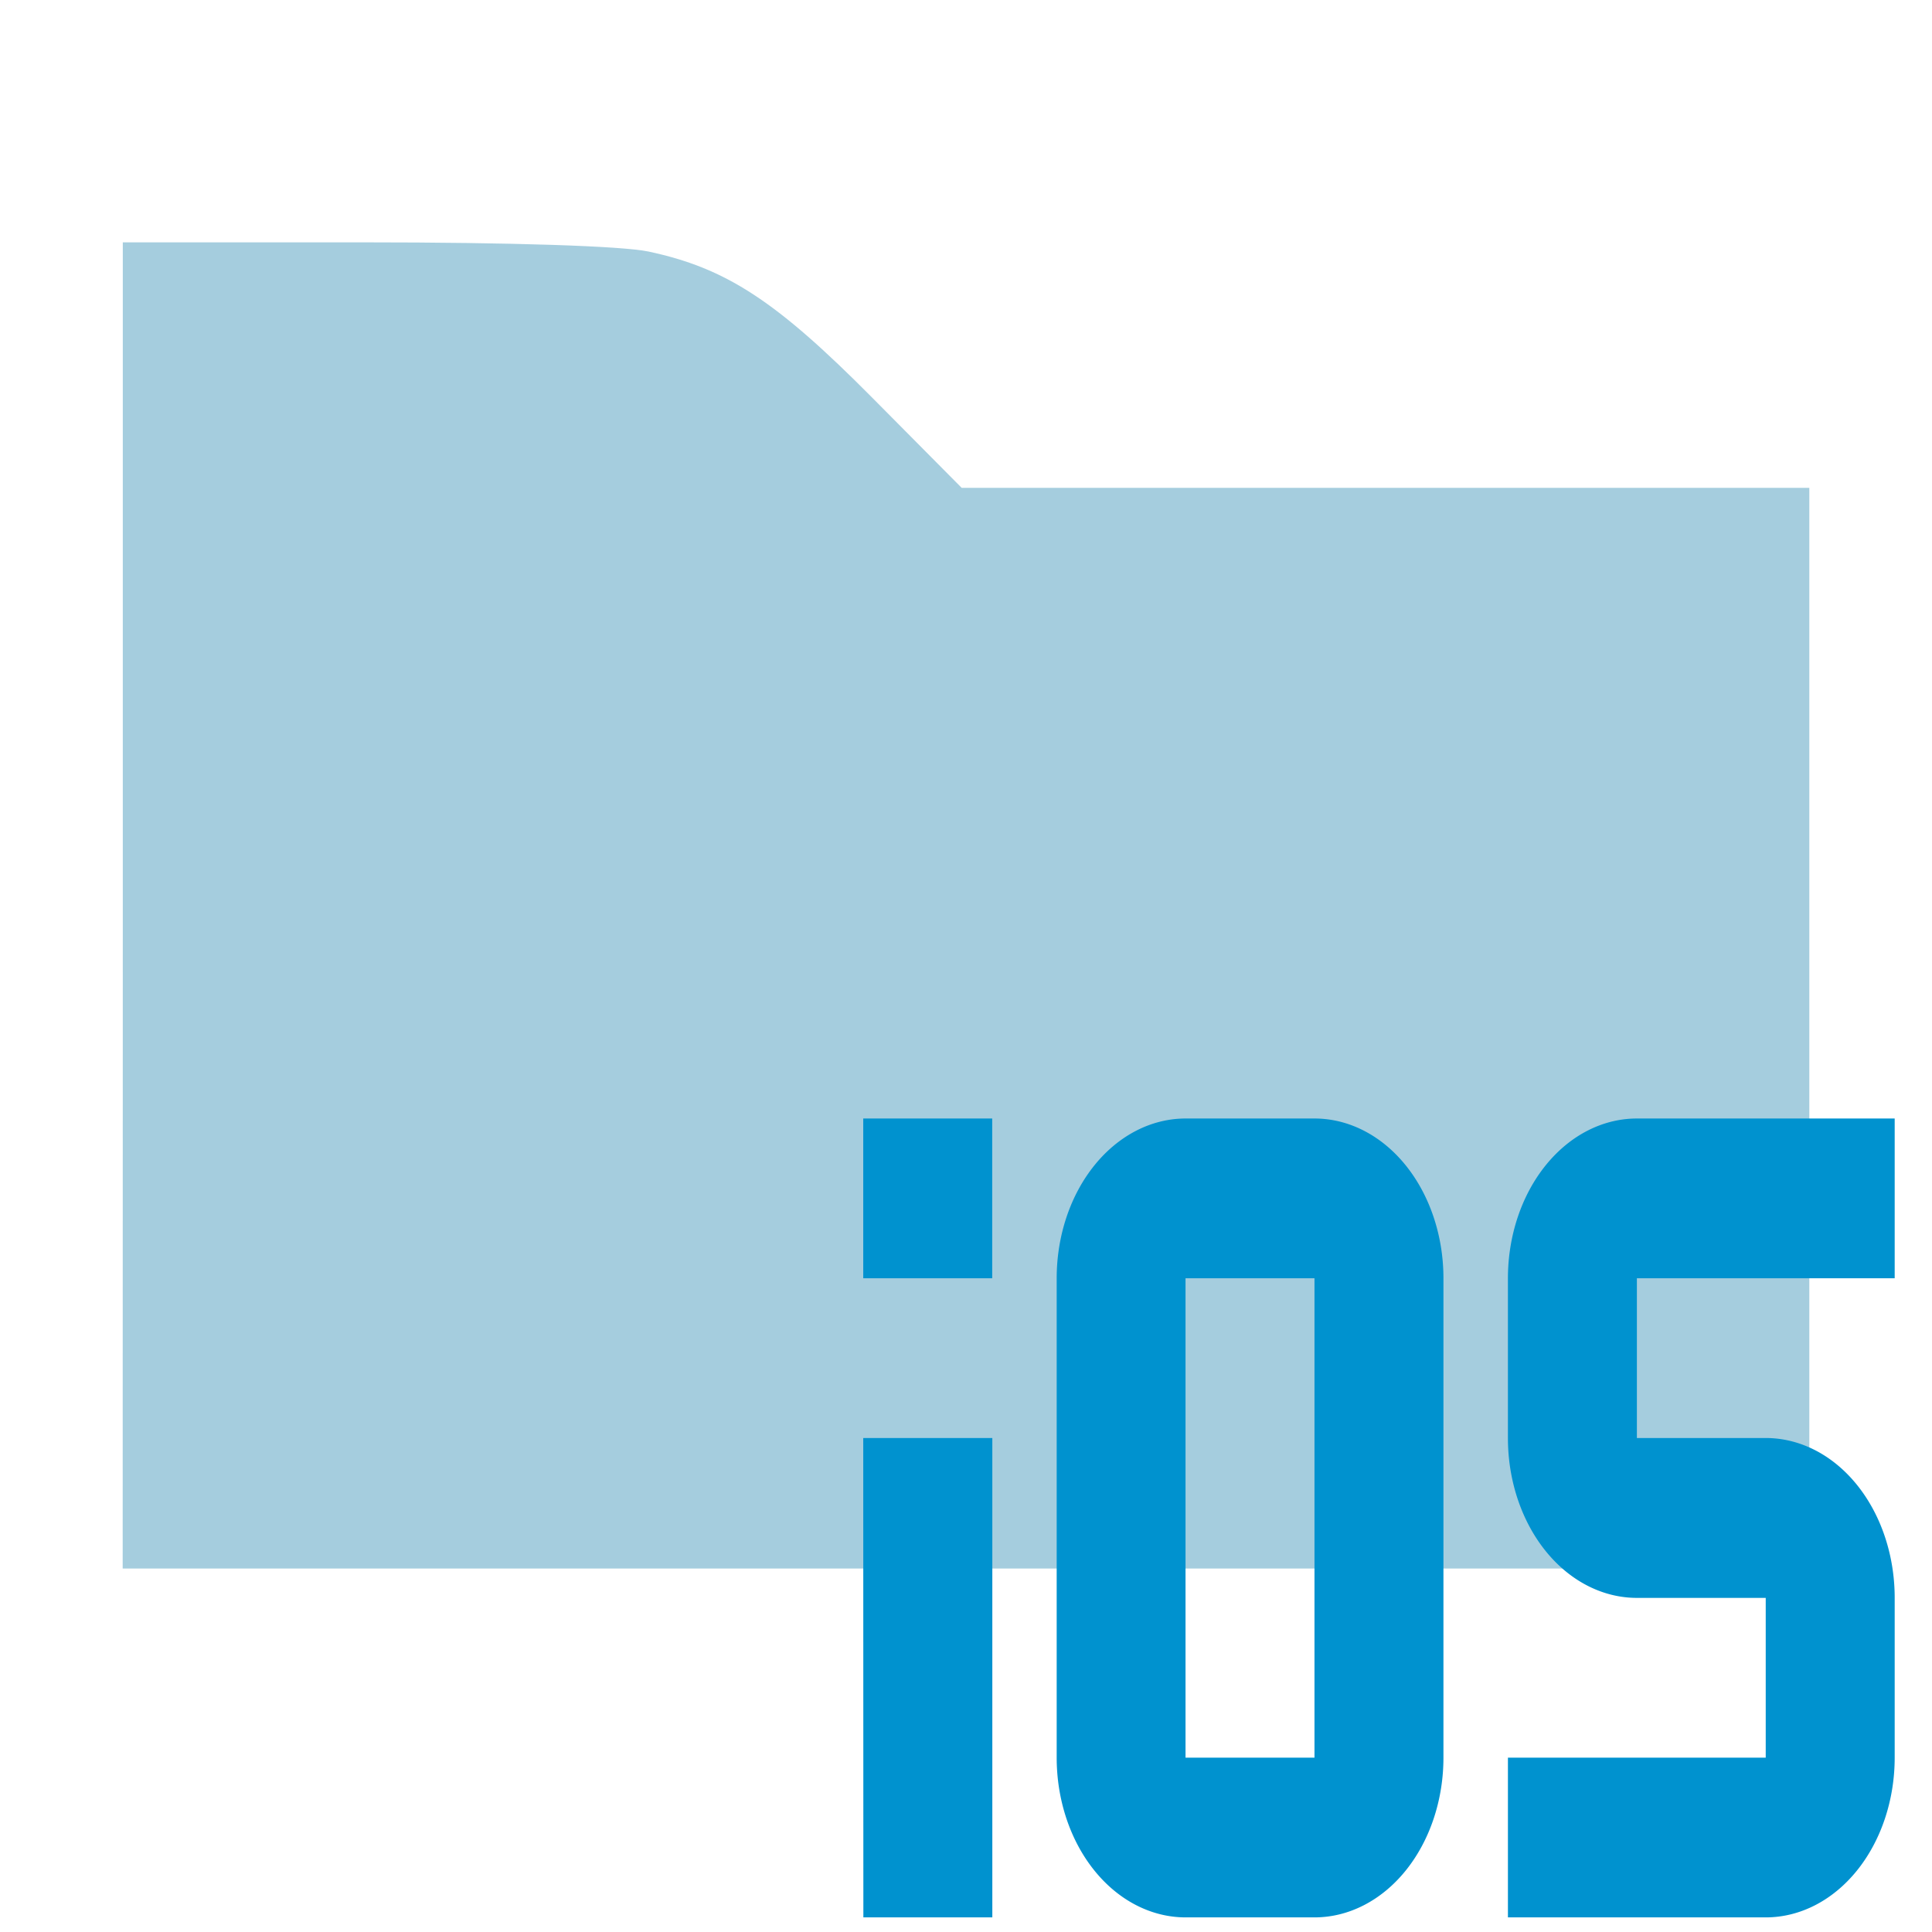 <svg width="16" height="16" viewBox="0 0 16 16" xmlns="http://www.w3.org/2000/svg"><path d="M1.017 7.498V2.007h1.997c1.22 0 2.136.03 2.356.076.642.137 1.054.405 1.85 1.207l.744.75h7.02v8.95H1.016z" fill="#80B8D0" fill-opacity=".7" fill-rule="evenodd"/><path d="M15.691 10.586V9.263h-2.135a1.068 1.323 0 0 0-1.068 1.323v1.323a1.068 1.323 0 0 0 1.068 1.324h1.067v1.323h-2.135v1.323h2.135a1.068 1.323 0 0 0 1.068-1.323v-1.323a1.068 1.323 0 0 0-1.068-1.324h-1.067v-1.323m-2.67 3.97H9.818v-3.97h1.068m0-1.323H9.818a1.068 1.323 0 0 0-1.067 1.323v3.97a1.068 1.323 0 0 0 1.067 1.323h1.068a1.068 1.323 0 0 0 1.068-1.323v-3.97a1.068 1.323 0 0 0-1.068-1.323M7.15 15.879h1.068v-3.97H7.149m0-1.323h1.068V9.263H7.149Z" fill="#0092cf"/></svg>